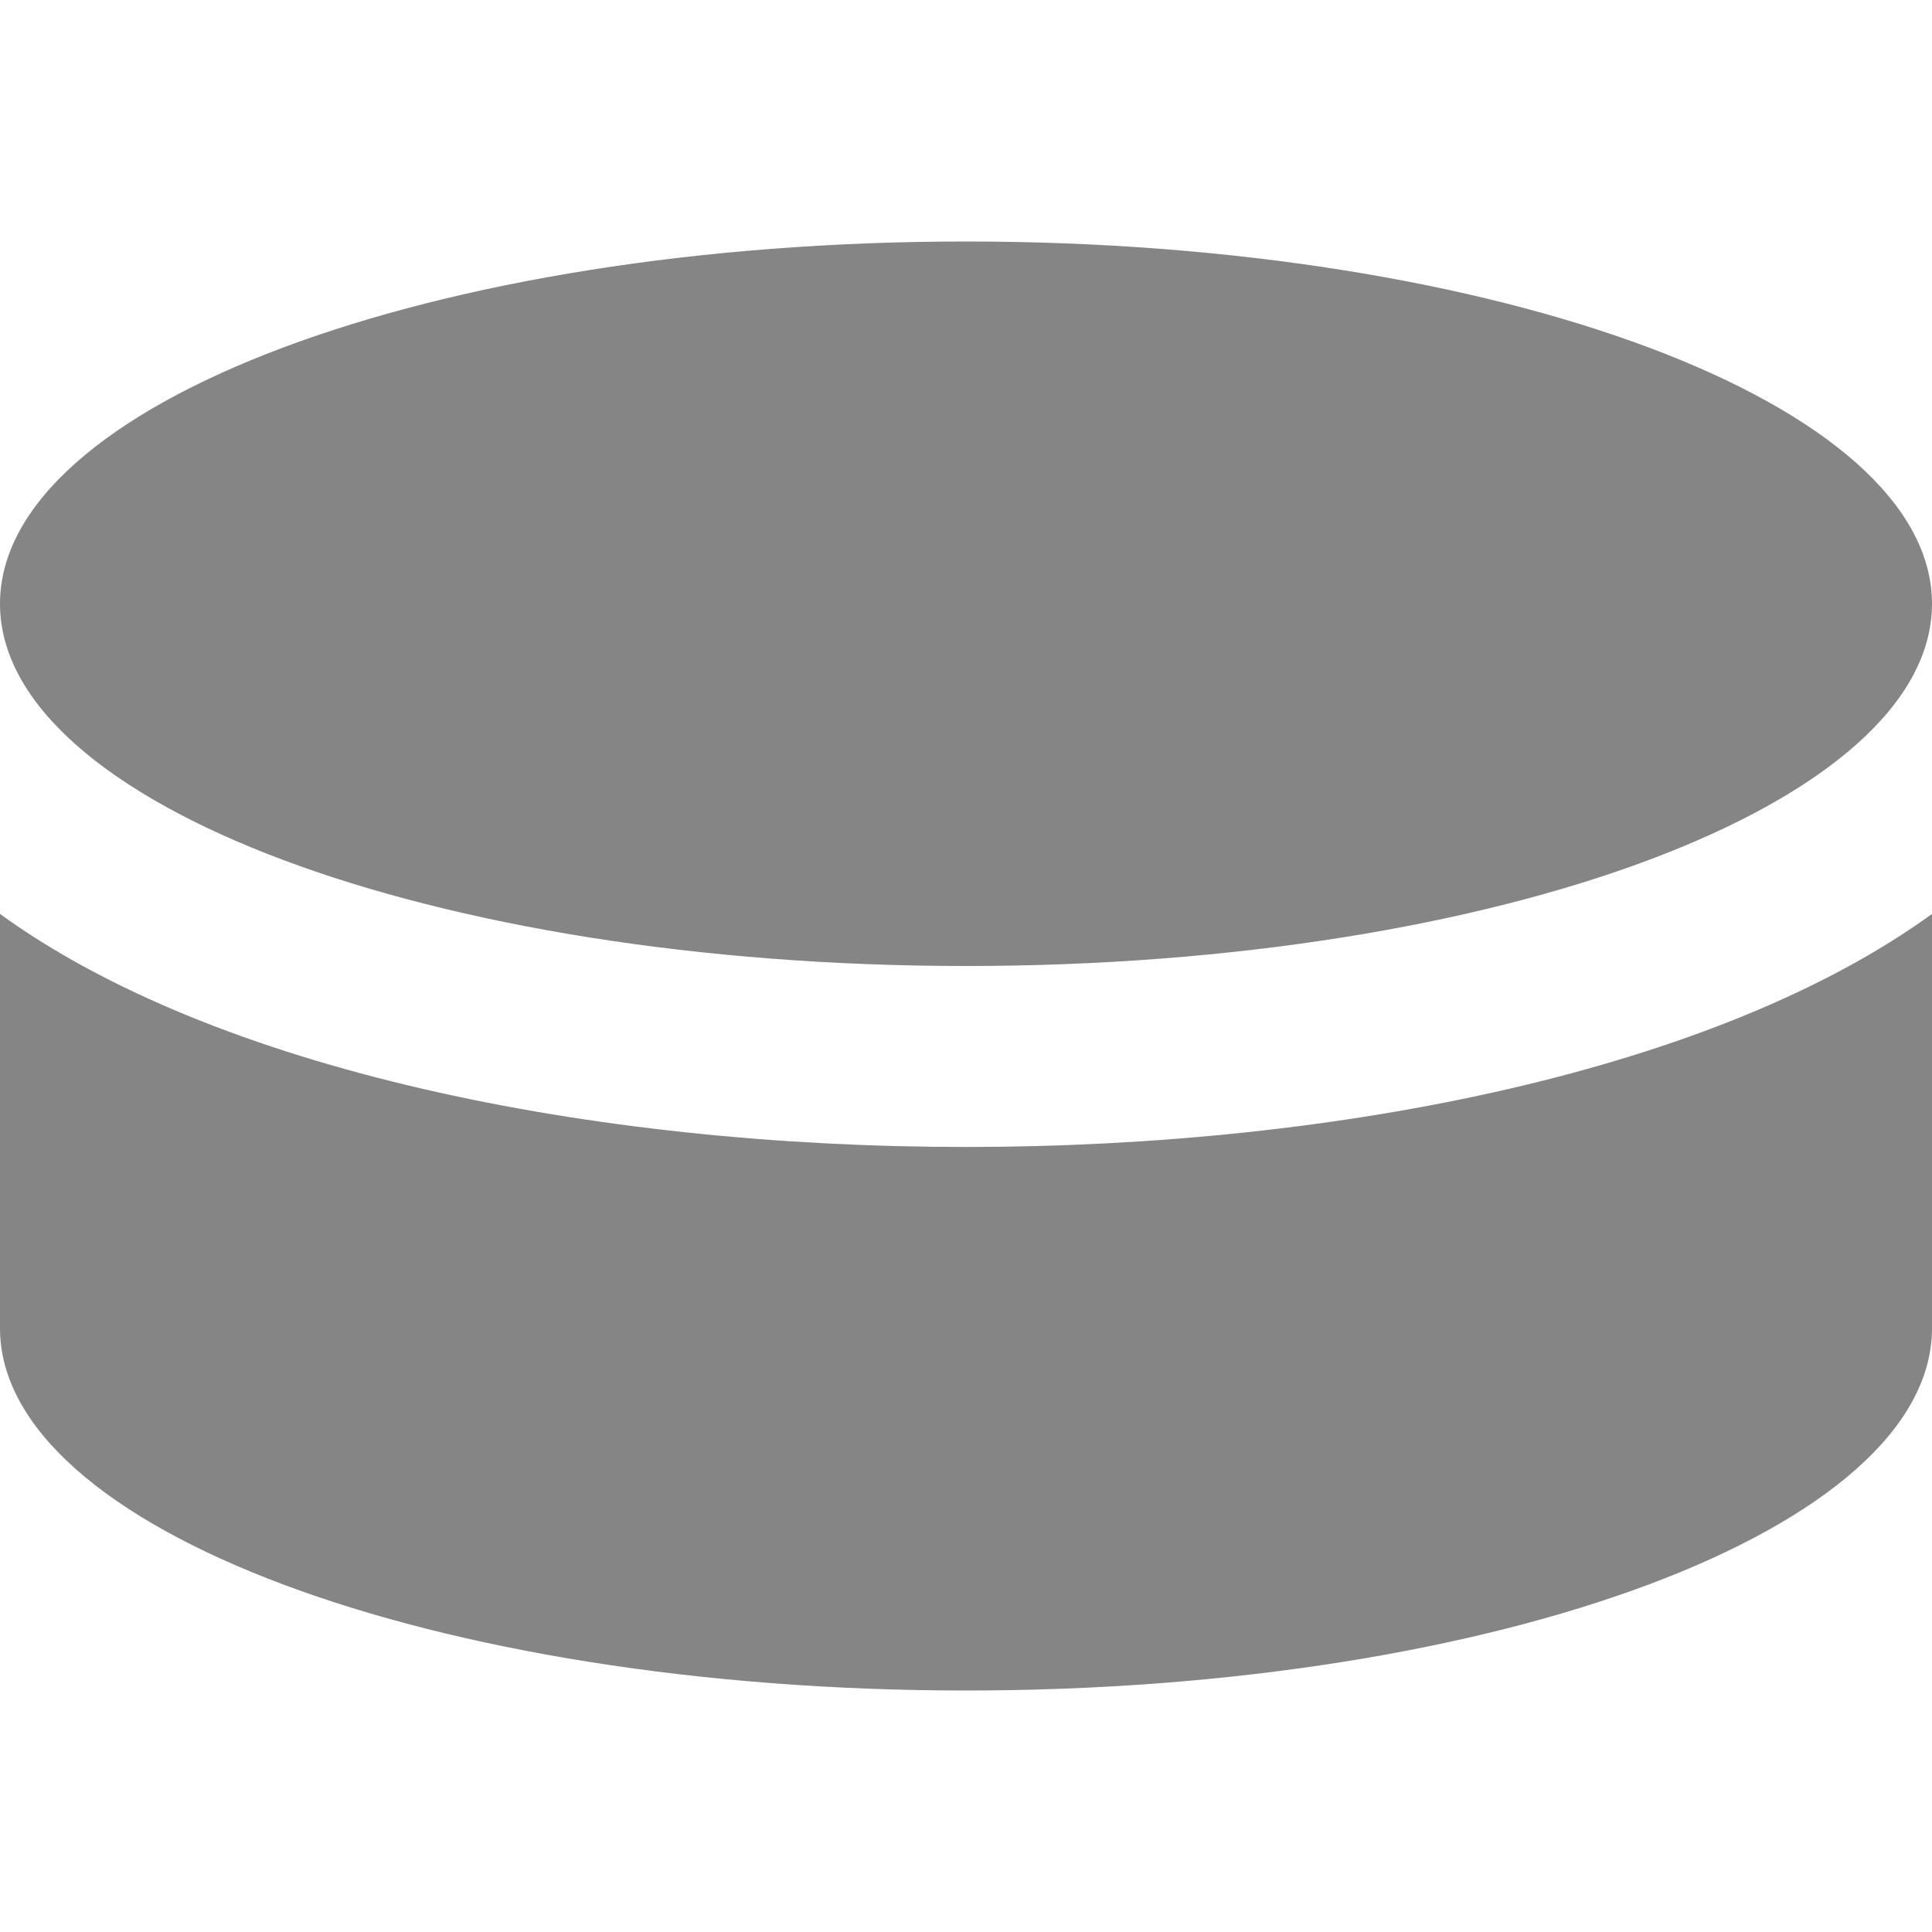 <svg aria-hidden="true" focusable="false" data-prefix="fas" data-icon="hockey-puck" class="svg-inline--fa fa-hockey-puck fa-w-16" role="img" xmlns="http://www.w3.org/2000/svg" viewBox="0 0 512 512"><path fill="#858585" d="M0 160c0-53 114.6-96 256-96s256 43 256 96-114.6 96-256 96S0 213 0 160zm0 82.2V352c0 53 114.6 96 256 96s256-43 256-96V242.2c-113.4 82.3-398.5 82.4-512 0z"></path></svg>
